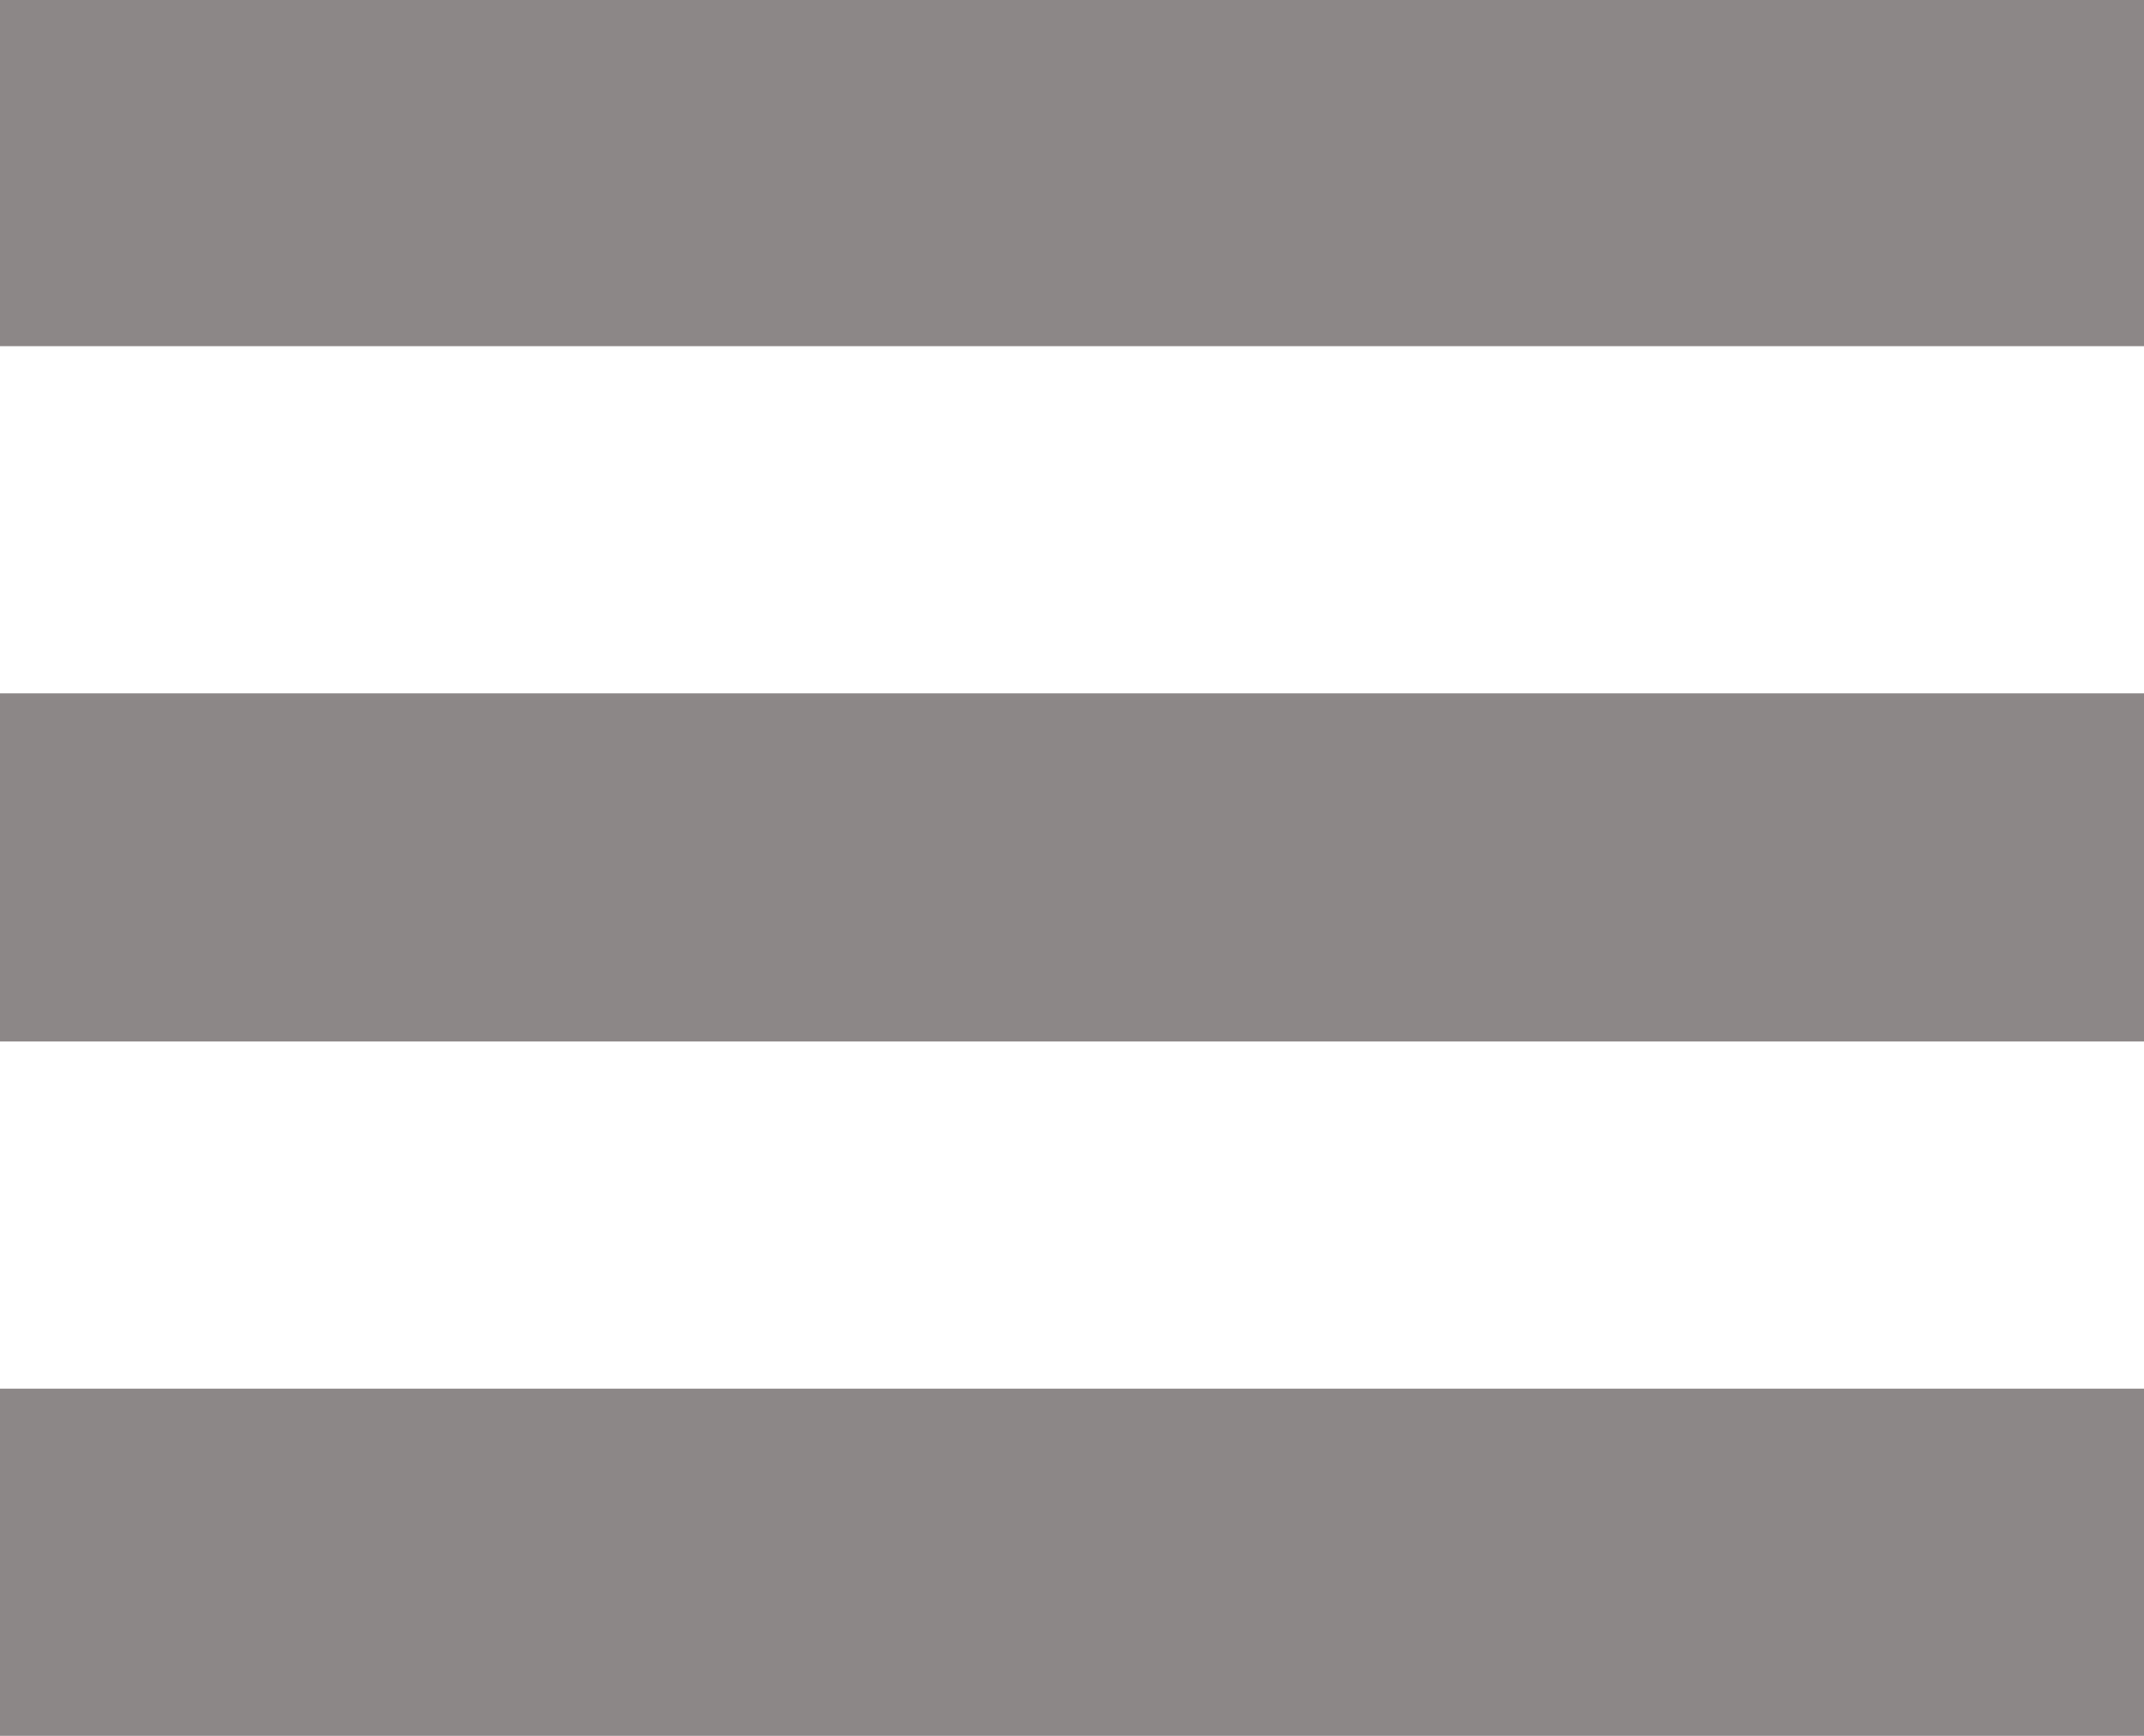 <svg width="21" height="17" viewBox="0 0 21 17" fill="none" xmlns="http://www.w3.org/2000/svg" xmlns:xlink="http://www.w3.org/1999/xlink">
	<desc>
			Created with Pixso.
	</desc>
	<defs/>
	<path id="Vector" d="M0 0L0 3.39L21 3.39L21 0L0 0ZM0 6.79L0 10.2L21 10.2L21 6.79L0 6.79ZM0 13.6L0 17L21 17L21 13.6L0 13.6Z" fill="#8C8787" fill-opacity="1" fill-rule="nonzero"/>
</svg>
